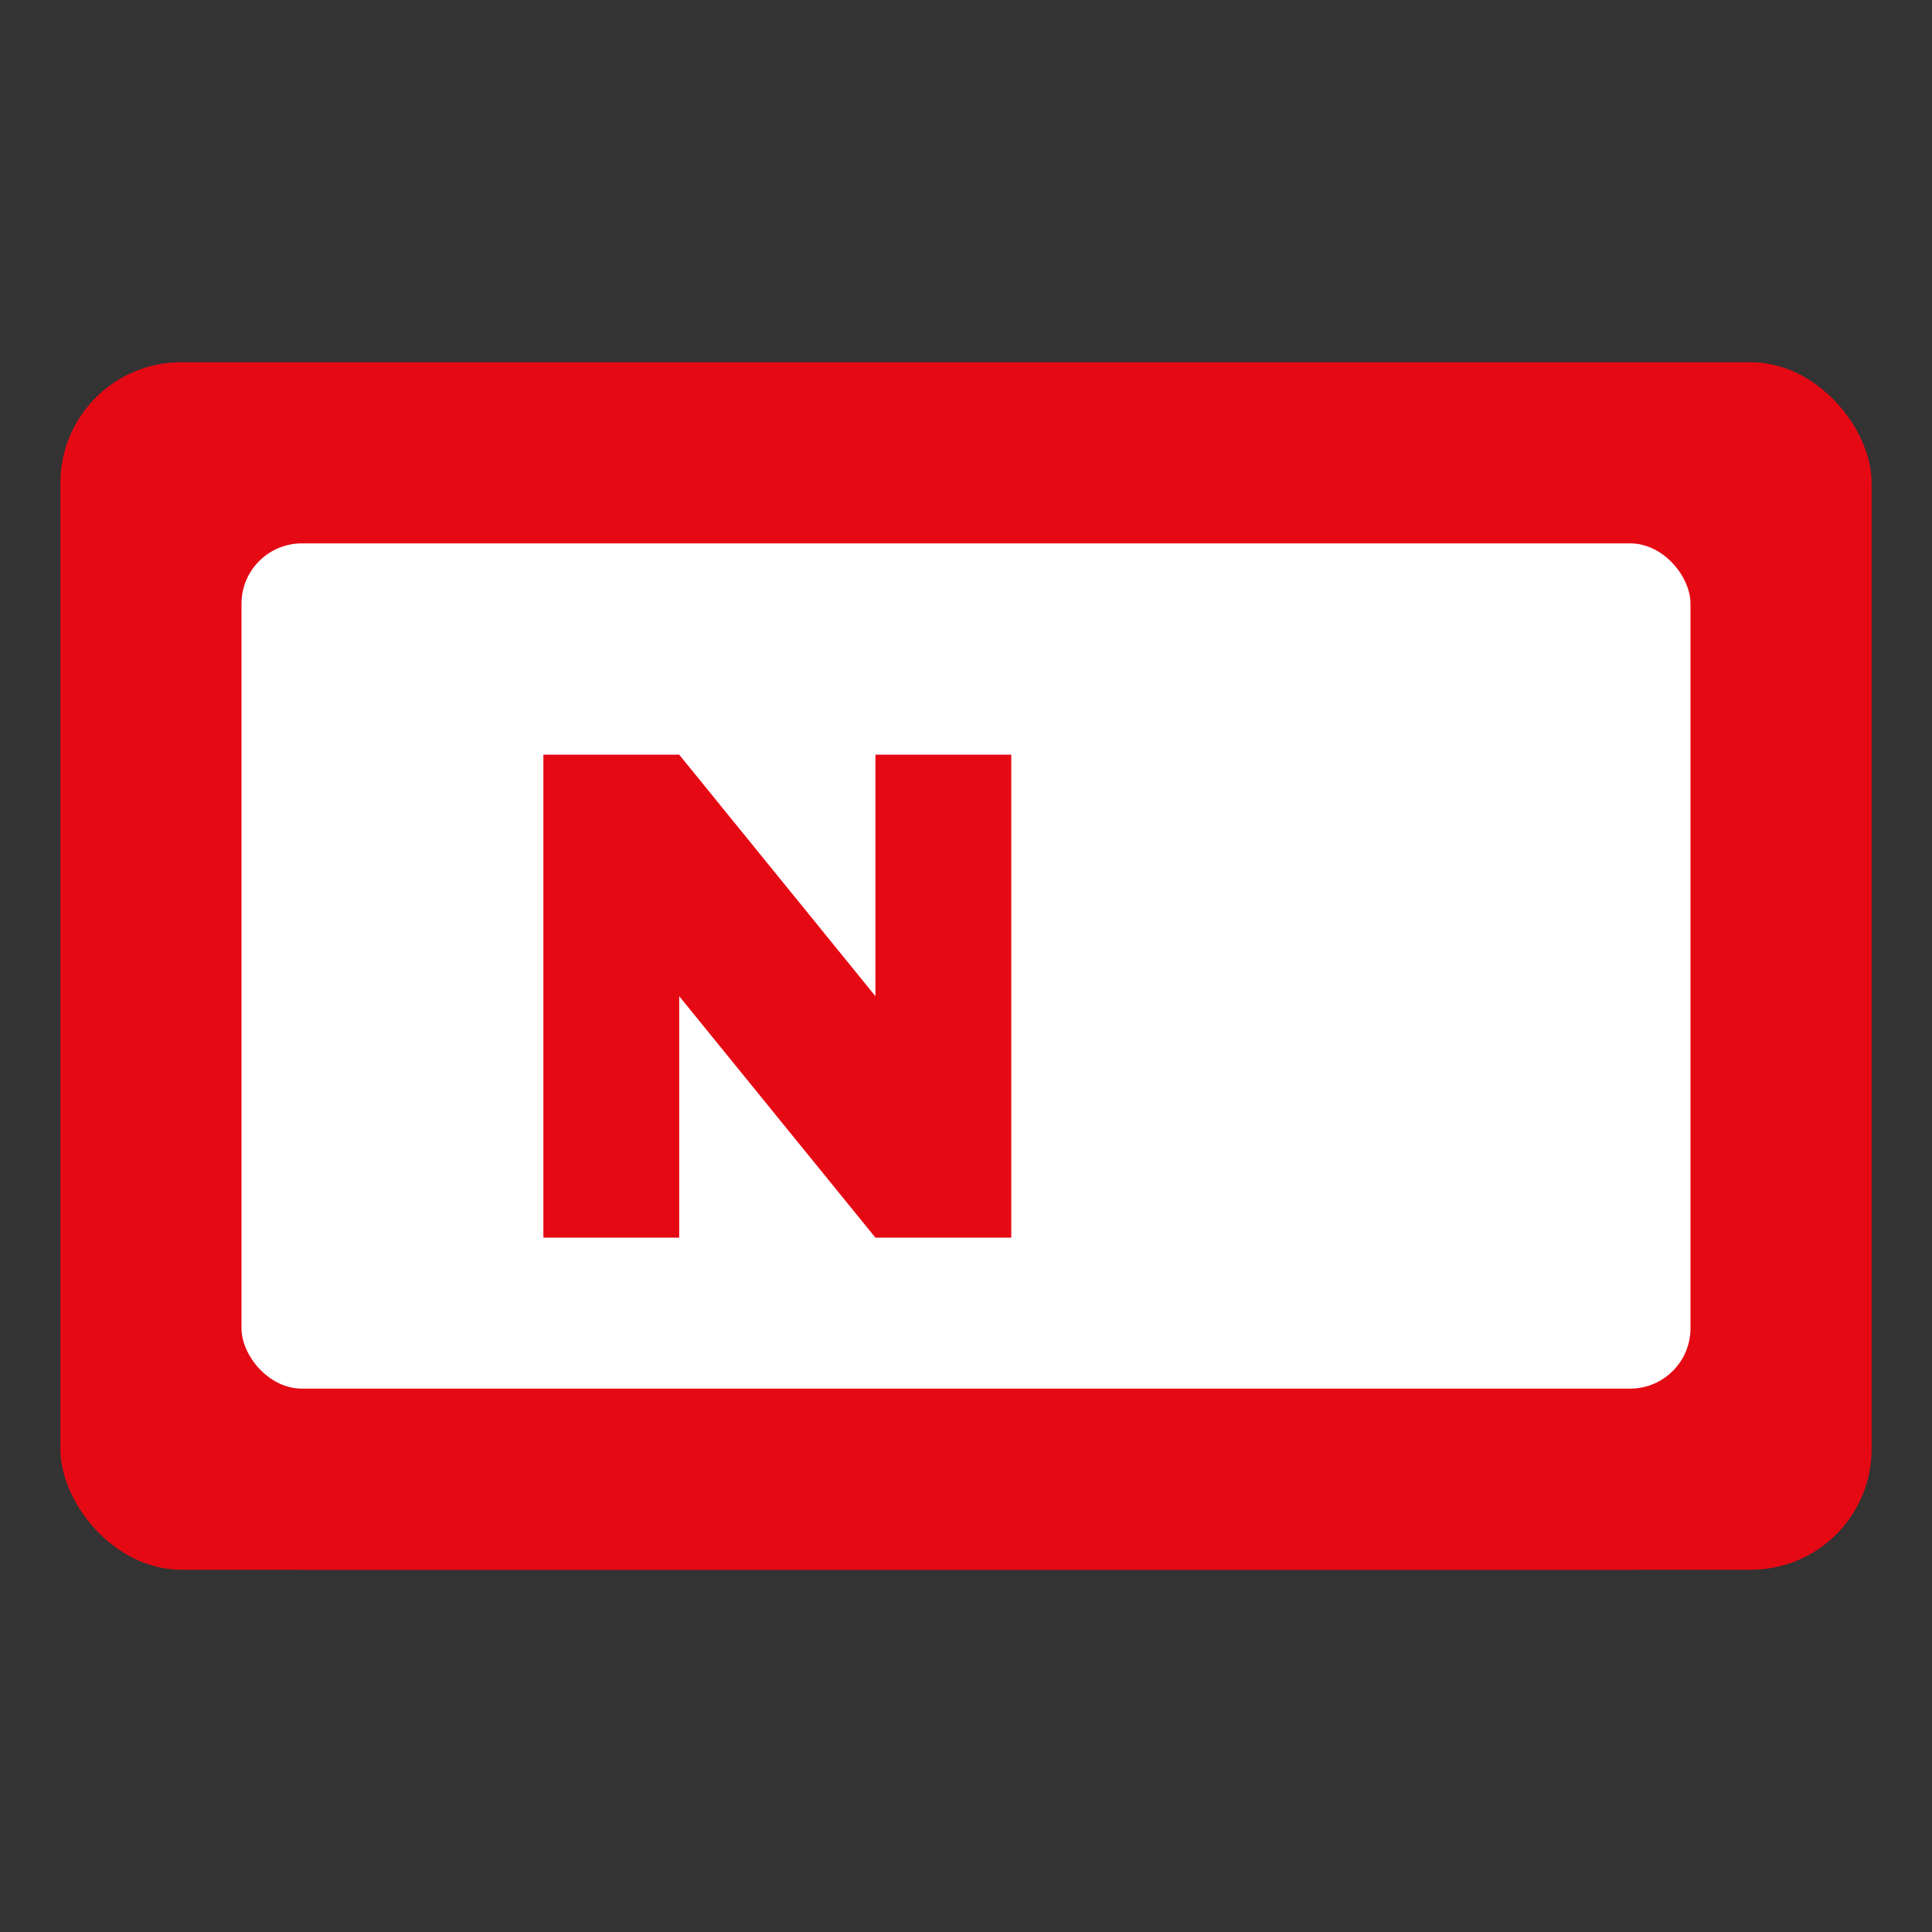 <svg xmlns="http://www.w3.org/2000/svg" width="128" height="128" viewBox="0 0 128 128">
  <rect x="0" y="0" width="128" height="128" fill="#333333" stroke="none"/>
  <rect x="4" y="24" width="120" height="80" rx="8" ry="8" fill="#e50914" />
  <rect x="16" y="36" width="96" height="56" rx="4" ry="4" fill="white" />
  <path d="M36 50 L36 82 L45 82 L45 66 L58 82 L67 82 L67 50 L58 50 L58 66 L45 50 Z" fill="#e50914" />
  <rect x="16" y="96" width="96" height="8" rx="4" ry="4" fill="#e50914" />
</svg>